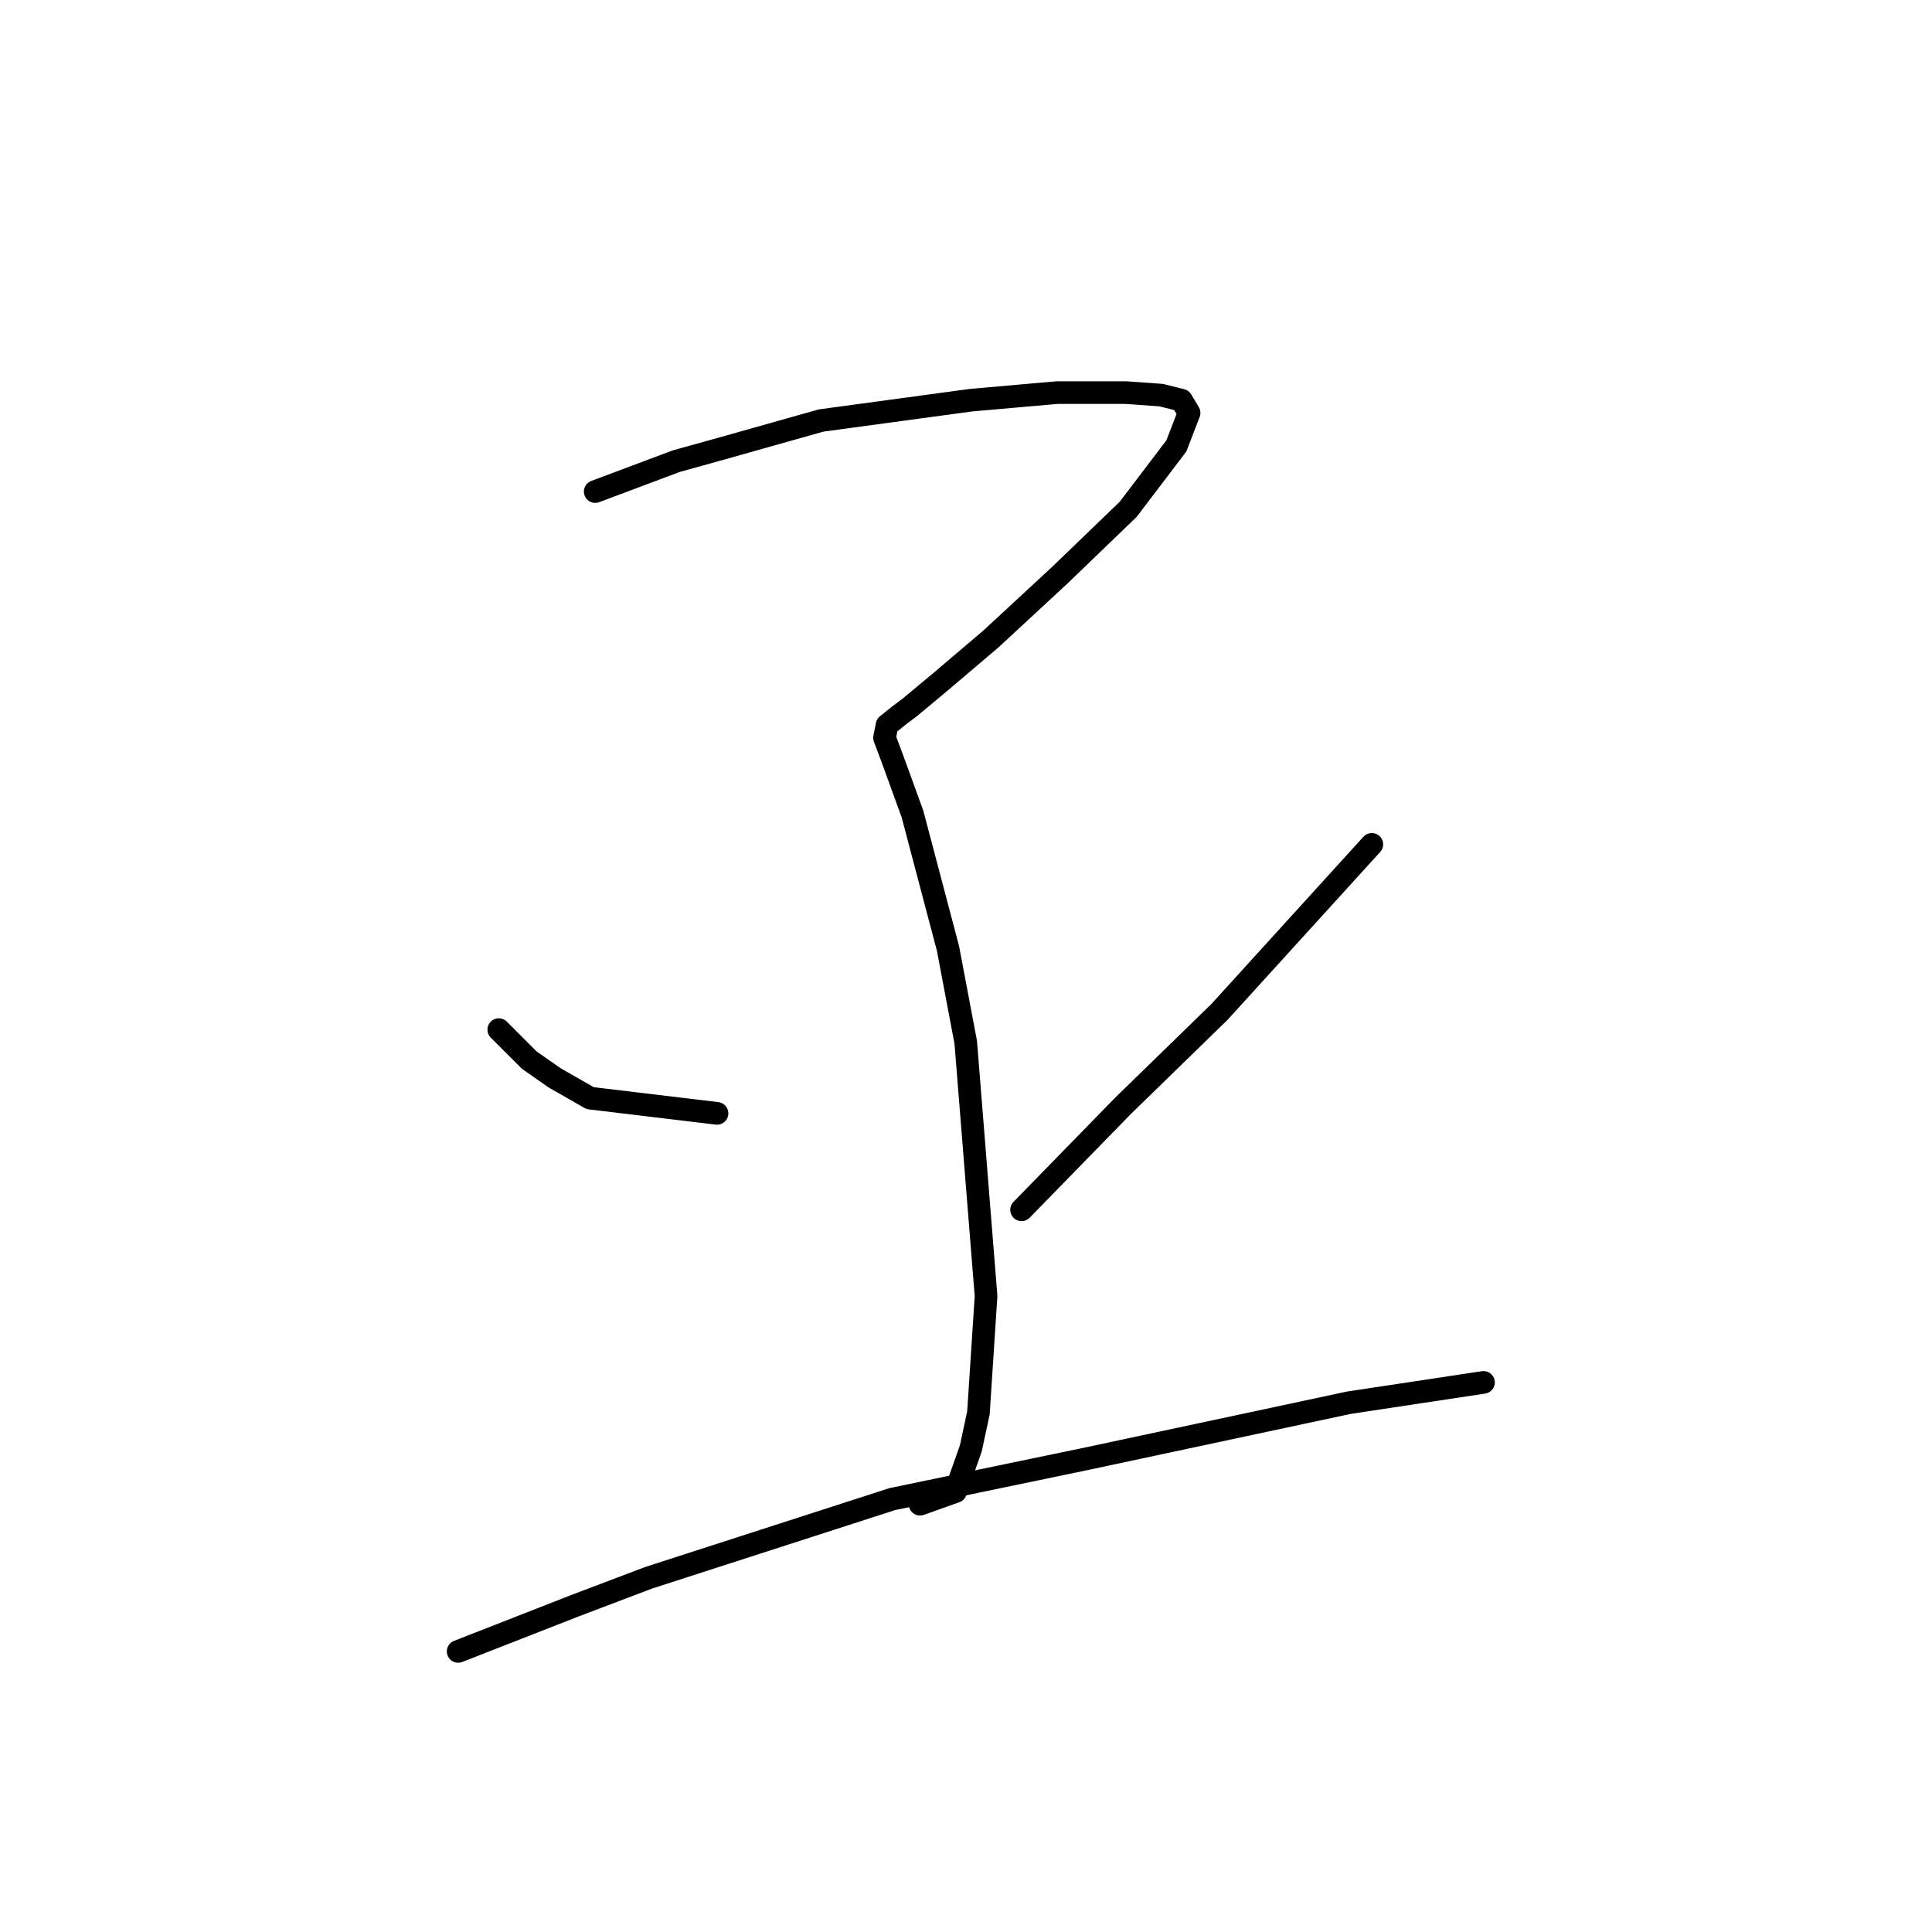 <?xml version="1.0" standalone="no"?>
    <svg width="256" height="256" xmlns="http://www.w3.org/2000/svg" version="1.1">
    <polyline stroke="black" stroke-width="3" stroke-linecap="round" fill="transparent" stroke-linejoin="round" points="78.868 65.136 84.248 63.118 89.629 61.1 95.682 59.419 108.798 55.72 128.639 53.029 140.073 52.021 149.153 52.021 153.861 52.357 156.551 53.029 157.56 54.711 155.878 59.083 149.489 67.49 140.409 76.234 131.329 84.641 124.603 90.358 120.568 93.721 119.223 94.73 117.541 96.075 117.205 97.756 118.214 100.447 120.904 107.845 125.612 125.668 127.966 138.111 130.657 171.74 129.648 187.21 128.639 191.918 126.621 197.635 121.913 199.316 121.913 199.316 " />
        <polyline stroke="black" stroke-width="3" stroke-linecap="round" fill="transparent" stroke-linejoin="round" points="66.089 136.43 68.106 138.448 70.124 140.465 73.487 142.819 78.195 145.51 95.01 147.527 95.01 147.527 " />
        <polyline stroke="black" stroke-width="3" stroke-linecap="round" fill="transparent" stroke-linejoin="round" points="181.773 111.881 171.684 122.978 161.595 134.076 148.816 146.519 135.365 160.306 135.365 160.306 " />
        <polyline stroke="black" stroke-width="3" stroke-linecap="round" fill="transparent" stroke-linejoin="round" points="60.708 218.821 68.443 215.795 76.177 212.768 85.93 209.069 118.214 198.644 144.108 193.263 178.746 185.865 196.57 183.174 196.57 183.174 " />
        </svg>